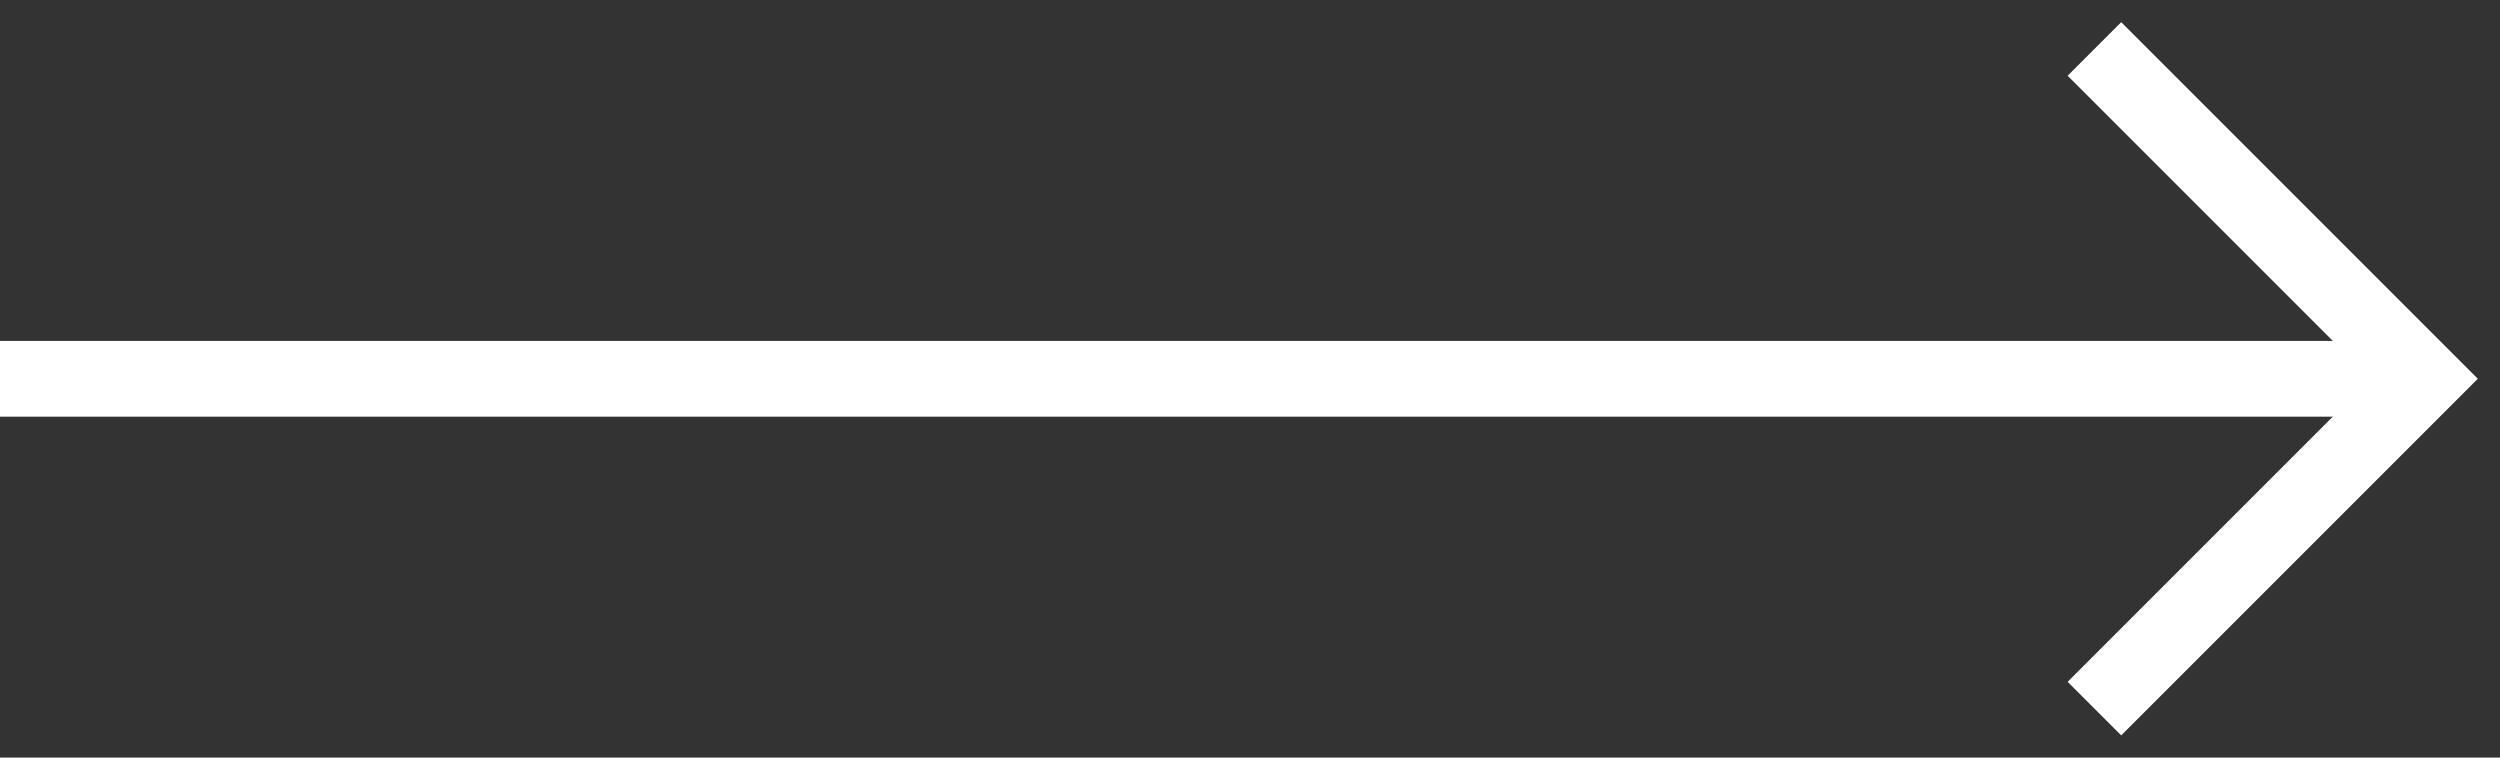 <svg xmlns="http://www.w3.org/2000/svg" width="33" height="10" viewBox="0 0 33 10"><rect x="0" y="0" width="33" height="10" fill="#333333" stroke="none"/><path fill="none" stroke="#fff" stroke-miterlimit="50" d="M0 5h32"/><path fill="none" stroke="#fff" stroke-linecap="square" stroke-miterlimit="50" d="M28 1l4 4M28 9l4-4"/></svg>
